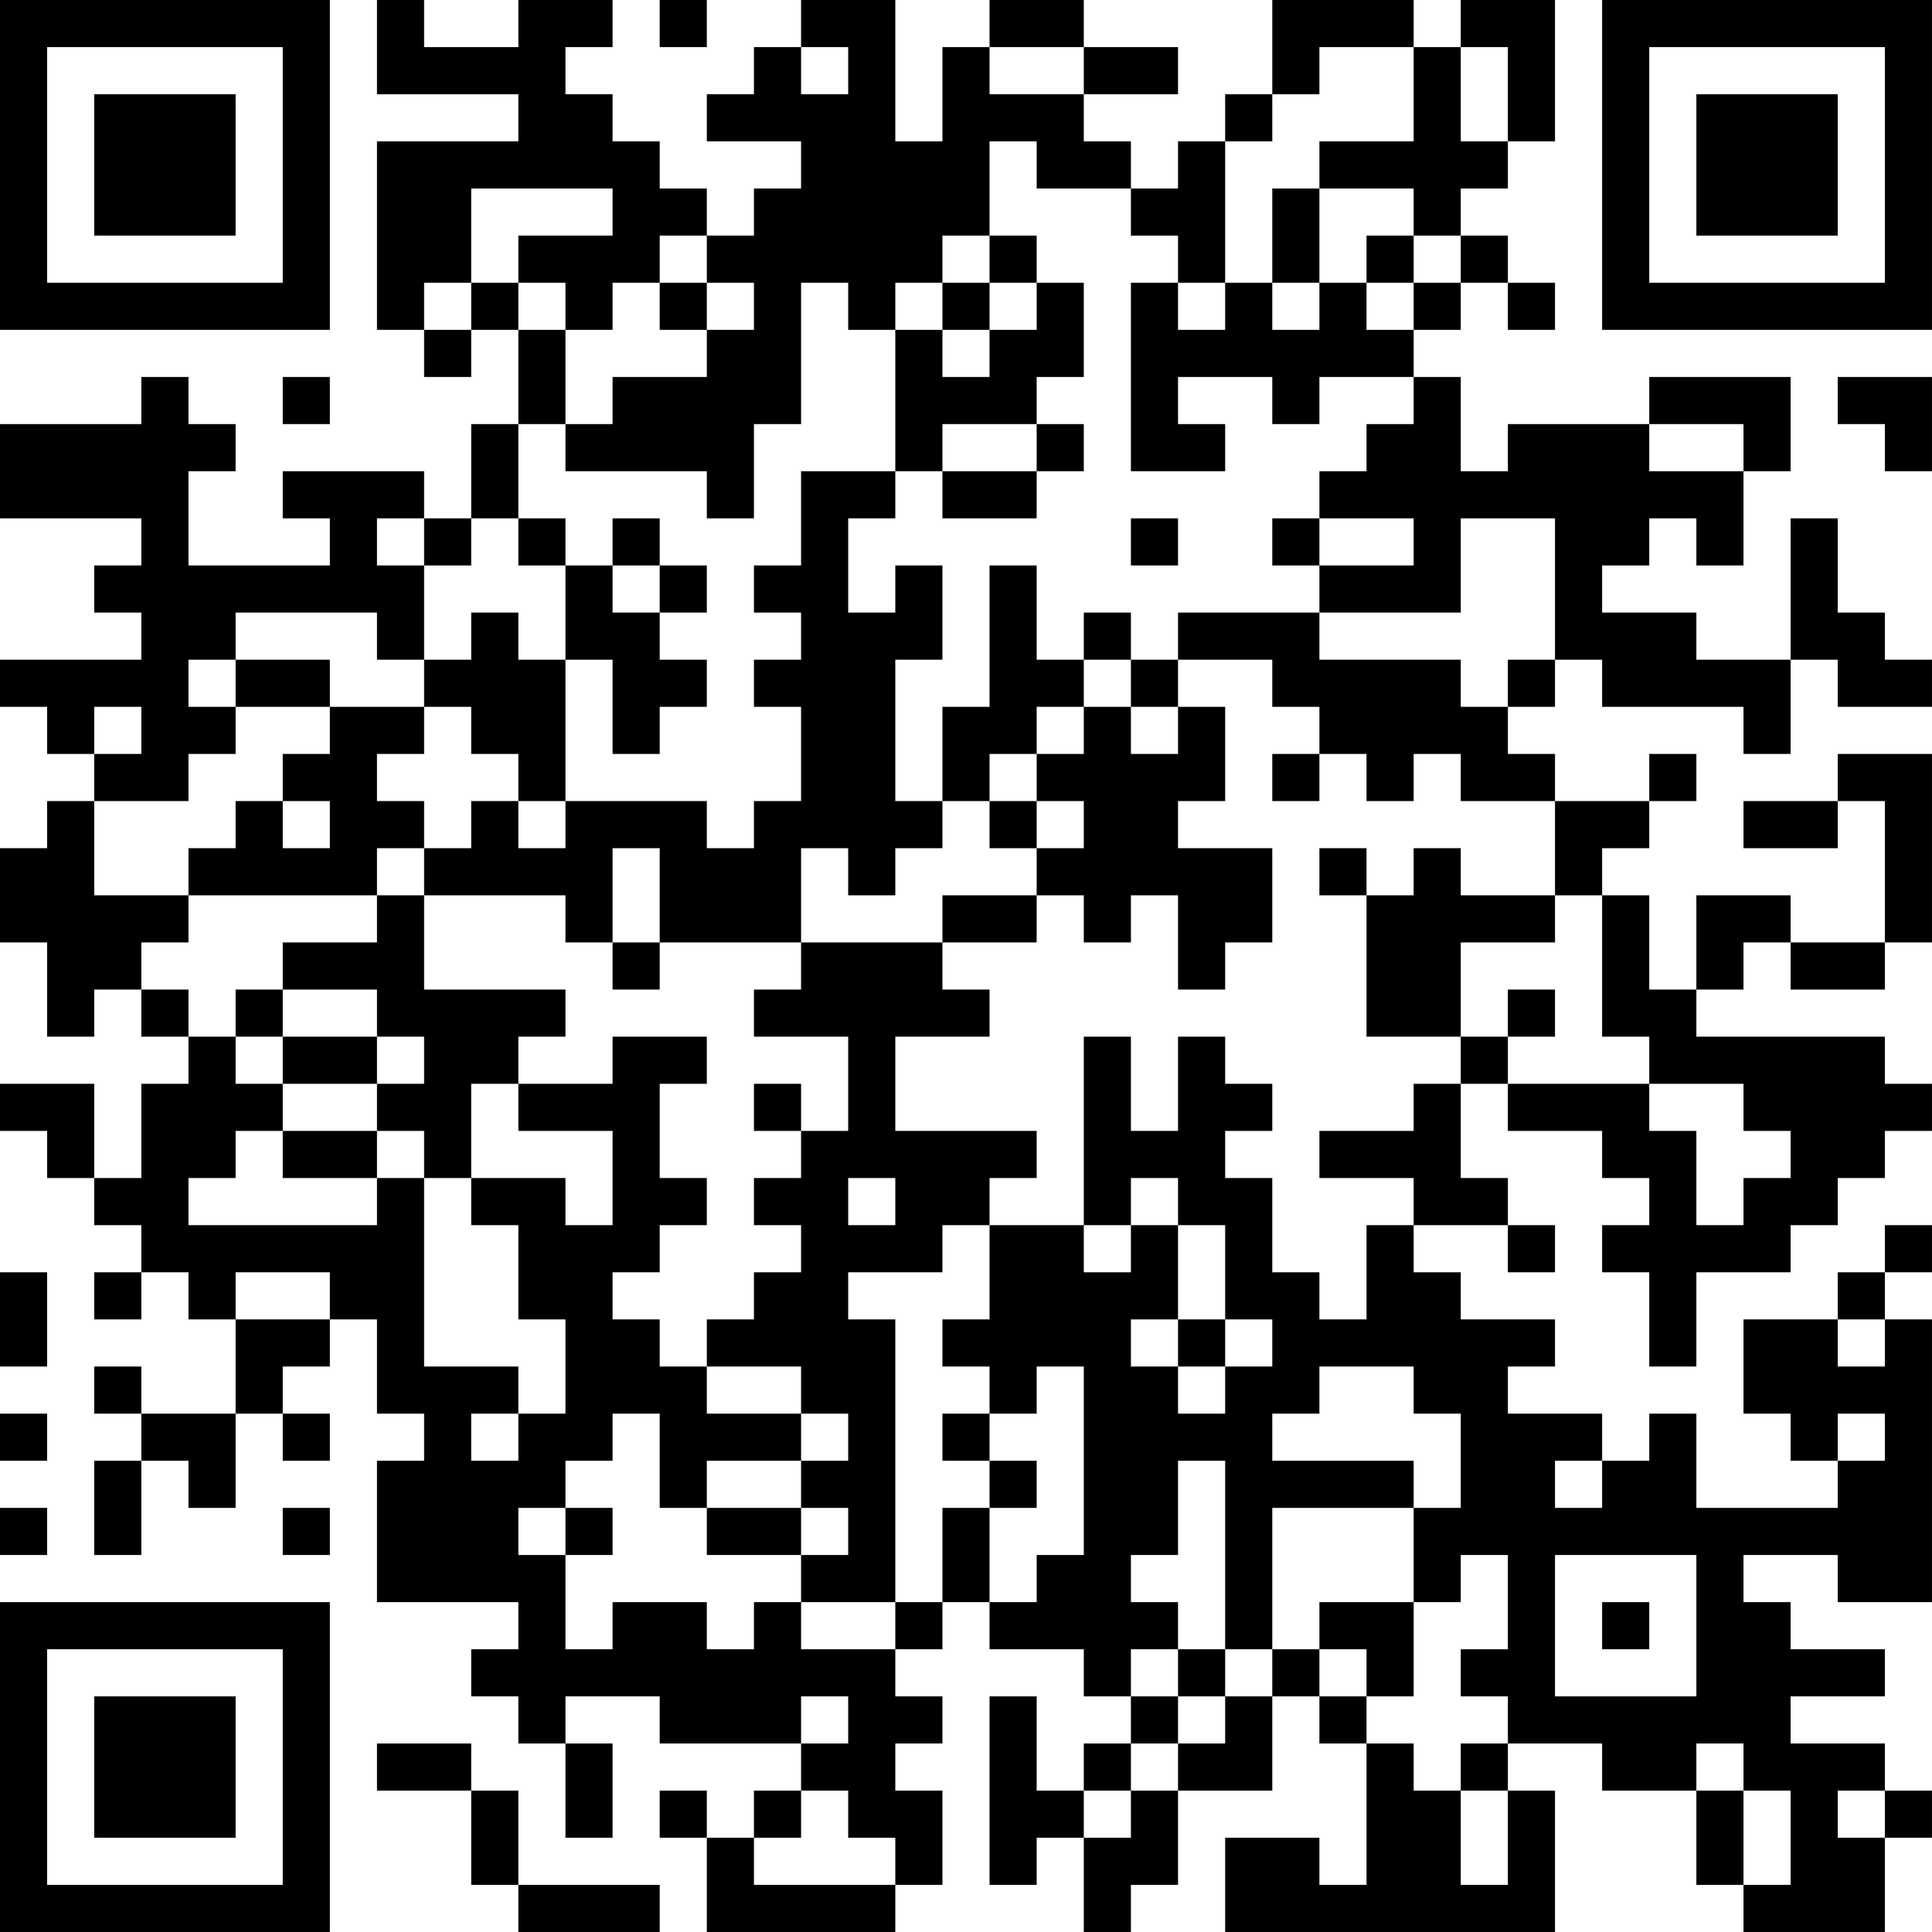 <?xml version="1.0" encoding="UTF-8"?>
<svg xmlns="http://www.w3.org/2000/svg" version="1.1" width="200" height="200" viewBox="0 0 200 200"><rect x="0" y="0" width="200" height="200" fill="#ffffff"/><g transform="scale(4.878)"><g transform="translate(0,0)"><path fill-rule="evenodd" d="M8 0L8 2L11 2L11 3L8 3L8 7L9 7L9 8L10 8L10 7L11 7L11 9L10 9L10 11L9 11L9 10L6 10L6 11L7 11L7 12L4 12L4 10L5 10L5 9L4 9L4 8L3 8L3 9L0 9L0 11L3 11L3 12L2 12L2 13L3 13L3 14L0 14L0 15L1 15L1 16L2 16L2 17L1 17L1 18L0 18L0 20L1 20L1 22L2 22L2 21L3 21L3 22L4 22L4 23L3 23L3 25L2 25L2 23L0 23L0 24L1 24L1 25L2 25L2 26L3 26L3 27L2 27L2 28L3 28L3 27L4 27L4 28L5 28L5 30L3 30L3 29L2 29L2 30L3 30L3 31L2 31L2 33L3 33L3 31L4 31L4 32L5 32L5 30L6 30L6 31L7 31L7 30L6 30L6 29L7 29L7 28L8 28L8 30L9 30L9 31L8 31L8 34L11 34L11 35L10 35L10 36L11 36L11 37L12 37L12 39L13 39L13 37L12 37L12 36L14 36L14 37L17 37L17 38L16 38L16 39L15 39L15 38L14 38L14 39L15 39L15 41L19 41L19 40L20 40L20 38L19 38L19 37L20 37L20 36L19 36L19 35L20 35L20 34L21 34L21 35L23 35L23 36L24 36L24 37L23 37L23 38L22 38L22 36L21 36L21 40L22 40L22 39L23 39L23 41L24 41L24 40L25 40L25 38L27 38L27 36L28 36L28 37L29 37L29 40L28 40L28 39L26 39L26 41L33 41L33 38L32 38L32 37L34 37L34 38L36 38L36 40L37 40L37 41L40 41L40 39L41 39L41 38L40 38L40 37L38 37L38 36L40 36L40 35L38 35L38 34L37 34L37 33L39 33L39 34L41 34L41 28L40 28L40 27L41 27L41 26L40 26L40 27L39 27L39 28L37 28L37 30L38 30L38 31L39 31L39 32L36 32L36 30L35 30L35 31L34 31L34 30L32 30L32 29L33 29L33 28L31 28L31 27L30 27L30 26L32 26L32 27L33 27L33 26L32 26L32 25L31 25L31 23L32 23L32 24L34 24L34 25L35 25L35 26L34 26L34 27L35 27L35 29L36 29L36 27L38 27L38 26L39 26L39 25L40 25L40 24L41 24L41 23L40 23L40 22L36 22L36 21L37 21L37 20L38 20L38 21L40 21L40 20L41 20L41 16L39 16L39 17L37 17L37 18L39 18L39 17L40 17L40 20L38 20L38 19L36 19L36 21L35 21L35 19L34 19L34 18L35 18L35 17L36 17L36 16L35 16L35 17L33 17L33 16L32 16L32 15L33 15L33 14L34 14L34 15L37 15L37 16L38 16L38 14L39 14L39 15L41 15L41 14L40 14L40 13L39 13L39 11L38 11L38 14L36 14L36 13L34 13L34 12L35 12L35 11L36 11L36 12L37 12L37 10L38 10L38 8L35 8L35 9L32 9L32 10L31 10L31 8L30 8L30 7L31 7L31 6L32 6L32 7L33 7L33 6L32 6L32 5L31 5L31 4L32 4L32 3L33 3L33 0L31 0L31 1L30 1L30 0L27 0L27 2L26 2L26 3L25 3L25 4L24 4L24 3L23 3L23 2L25 2L25 1L23 1L23 0L21 0L21 1L20 1L20 3L19 3L19 0L17 0L17 1L16 1L16 2L15 2L15 3L17 3L17 4L16 4L16 5L15 5L15 4L14 4L14 3L13 3L13 2L12 2L12 1L13 1L13 0L11 0L11 1L9 1L9 0ZM14 0L14 1L15 1L15 0ZM17 1L17 2L18 2L18 1ZM21 1L21 2L23 2L23 1ZM28 1L28 2L27 2L27 3L26 3L26 6L25 6L25 5L24 5L24 4L22 4L22 3L21 3L21 5L20 5L20 6L19 6L19 7L18 7L18 6L17 6L17 9L16 9L16 11L15 11L15 10L12 10L12 9L13 9L13 8L15 8L15 7L16 7L16 6L15 6L15 5L14 5L14 6L13 6L13 7L12 7L12 6L11 6L11 5L13 5L13 4L10 4L10 6L9 6L9 7L10 7L10 6L11 6L11 7L12 7L12 9L11 9L11 11L10 11L10 12L9 12L9 11L8 11L8 12L9 12L9 14L8 14L8 13L5 13L5 14L4 14L4 15L5 15L5 16L4 16L4 17L2 17L2 19L4 19L4 20L3 20L3 21L4 21L4 22L5 22L5 23L6 23L6 24L5 24L5 25L4 25L4 26L8 26L8 25L9 25L9 29L11 29L11 30L10 30L10 31L11 31L11 30L12 30L12 28L11 28L11 26L10 26L10 25L12 25L12 26L13 26L13 24L11 24L11 23L13 23L13 22L15 22L15 23L14 23L14 25L15 25L15 26L14 26L14 27L13 27L13 28L14 28L14 29L15 29L15 30L17 30L17 31L15 31L15 32L14 32L14 30L13 30L13 31L12 31L12 32L11 32L11 33L12 33L12 35L13 35L13 34L15 34L15 35L16 35L16 34L17 34L17 35L19 35L19 34L20 34L20 32L21 32L21 34L22 34L22 33L23 33L23 29L22 29L22 30L21 30L21 29L20 29L20 28L21 28L21 26L23 26L23 27L24 27L24 26L25 26L25 28L24 28L24 29L25 29L25 30L26 30L26 29L27 29L27 28L26 28L26 26L25 26L25 25L24 25L24 26L23 26L23 22L24 22L24 24L25 24L25 22L26 22L26 23L27 23L27 24L26 24L26 25L27 25L27 27L28 27L28 28L29 28L29 26L30 26L30 25L28 25L28 24L30 24L30 23L31 23L31 22L32 22L32 23L35 23L35 24L36 24L36 26L37 26L37 25L38 25L38 24L37 24L37 23L35 23L35 22L34 22L34 19L33 19L33 17L31 17L31 16L30 16L30 17L29 17L29 16L28 16L28 15L27 15L27 14L25 14L25 13L28 13L28 14L31 14L31 15L32 15L32 14L33 14L33 11L31 11L31 13L28 13L28 12L30 12L30 11L28 11L28 10L29 10L29 9L30 9L30 8L28 8L28 9L27 9L27 8L25 8L25 9L26 9L26 10L24 10L24 6L25 6L25 7L26 7L26 6L27 6L27 7L28 7L28 6L29 6L29 7L30 7L30 6L31 6L31 5L30 5L30 4L28 4L28 3L30 3L30 1ZM31 1L31 3L32 3L32 1ZM27 4L27 6L28 6L28 4ZM21 5L21 6L20 6L20 7L19 7L19 10L17 10L17 12L16 12L16 13L17 13L17 14L16 14L16 15L17 15L17 17L16 17L16 18L15 18L15 17L12 17L12 14L13 14L13 16L14 16L14 15L15 15L15 14L14 14L14 13L15 13L15 12L14 12L14 11L13 11L13 12L12 12L12 11L11 11L11 12L12 12L12 14L11 14L11 13L10 13L10 14L9 14L9 15L7 15L7 14L5 14L5 15L7 15L7 16L6 16L6 17L5 17L5 18L4 18L4 19L8 19L8 20L6 20L6 21L5 21L5 22L6 22L6 23L8 23L8 24L6 24L6 25L8 25L8 24L9 24L9 25L10 25L10 23L11 23L11 22L12 22L12 21L9 21L9 19L12 19L12 20L13 20L13 21L14 21L14 20L17 20L17 21L16 21L16 22L18 22L18 24L17 24L17 23L16 23L16 24L17 24L17 25L16 25L16 26L17 26L17 27L16 27L16 28L15 28L15 29L17 29L17 30L18 30L18 31L17 31L17 32L15 32L15 33L17 33L17 34L19 34L19 28L18 28L18 27L20 27L20 26L21 26L21 25L22 25L22 24L19 24L19 22L21 22L21 21L20 21L20 20L22 20L22 19L23 19L23 20L24 20L24 19L25 19L25 21L26 21L26 20L27 20L27 18L25 18L25 17L26 17L26 15L25 15L25 14L24 14L24 13L23 13L23 14L22 14L22 12L21 12L21 15L20 15L20 17L19 17L19 14L20 14L20 12L19 12L19 13L18 13L18 11L19 11L19 10L20 10L20 11L22 11L22 10L23 10L23 9L22 9L22 8L23 8L23 6L22 6L22 5ZM29 5L29 6L30 6L30 5ZM14 6L14 7L15 7L15 6ZM21 6L21 7L20 7L20 8L21 8L21 7L22 7L22 6ZM6 8L6 9L7 9L7 8ZM39 8L39 9L40 9L40 10L41 10L41 8ZM20 9L20 10L22 10L22 9ZM35 9L35 10L37 10L37 9ZM24 11L24 12L25 12L25 11ZM27 11L27 12L28 12L28 11ZM13 12L13 13L14 13L14 12ZM23 14L23 15L22 15L22 16L21 16L21 17L20 17L20 18L19 18L19 19L18 19L18 18L17 18L17 20L20 20L20 19L22 19L22 18L23 18L23 17L22 17L22 16L23 16L23 15L24 15L24 16L25 16L25 15L24 15L24 14ZM2 15L2 16L3 16L3 15ZM9 15L9 16L8 16L8 17L9 17L9 18L8 18L8 19L9 19L9 18L10 18L10 17L11 17L11 18L12 18L12 17L11 17L11 16L10 16L10 15ZM27 16L27 17L28 17L28 16ZM6 17L6 18L7 18L7 17ZM21 17L21 18L22 18L22 17ZM13 18L13 20L14 20L14 18ZM28 18L28 19L29 19L29 22L31 22L31 20L33 20L33 19L31 19L31 18L30 18L30 19L29 19L29 18ZM6 21L6 22L8 22L8 23L9 23L9 22L8 22L8 21ZM32 21L32 22L33 22L33 21ZM18 25L18 26L19 26L19 25ZM0 27L0 29L1 29L1 27ZM5 27L5 28L7 28L7 27ZM25 28L25 29L26 29L26 28ZM39 28L39 29L40 29L40 28ZM28 29L28 30L27 30L27 31L30 31L30 32L27 32L27 35L26 35L26 31L25 31L25 33L24 33L24 34L25 34L25 35L24 35L24 36L25 36L25 37L24 37L24 38L23 38L23 39L24 39L24 38L25 38L25 37L26 37L26 36L27 36L27 35L28 35L28 36L29 36L29 37L30 37L30 38L31 38L31 40L32 40L32 38L31 38L31 37L32 37L32 36L31 36L31 35L32 35L32 33L31 33L31 34L30 34L30 32L31 32L31 30L30 30L30 29ZM0 30L0 31L1 31L1 30ZM20 30L20 31L21 31L21 32L22 32L22 31L21 31L21 30ZM39 30L39 31L40 31L40 30ZM33 31L33 32L34 32L34 31ZM0 32L0 33L1 33L1 32ZM6 32L6 33L7 33L7 32ZM12 32L12 33L13 33L13 32ZM17 32L17 33L18 33L18 32ZM33 33L33 36L36 36L36 33ZM28 34L28 35L29 35L29 36L30 36L30 34ZM34 34L34 35L35 35L35 34ZM25 35L25 36L26 36L26 35ZM17 36L17 37L18 37L18 36ZM8 37L8 38L10 38L10 40L11 40L11 41L14 41L14 40L11 40L11 38L10 38L10 37ZM36 37L36 38L37 38L37 40L38 40L38 38L37 38L37 37ZM17 38L17 39L16 39L16 40L19 40L19 39L18 39L18 38ZM39 38L39 39L40 39L40 38ZM0 0L0 7L7 7L7 0ZM1 1L1 6L6 6L6 1ZM2 2L2 5L5 5L5 2ZM34 0L34 7L41 7L41 0ZM35 1L35 6L40 6L40 1ZM36 2L36 5L39 5L39 2ZM0 34L0 41L7 41L7 34ZM1 35L1 40L6 40L6 35ZM2 36L2 39L5 39L5 36Z" fill="#000000"/></g></g></svg>
